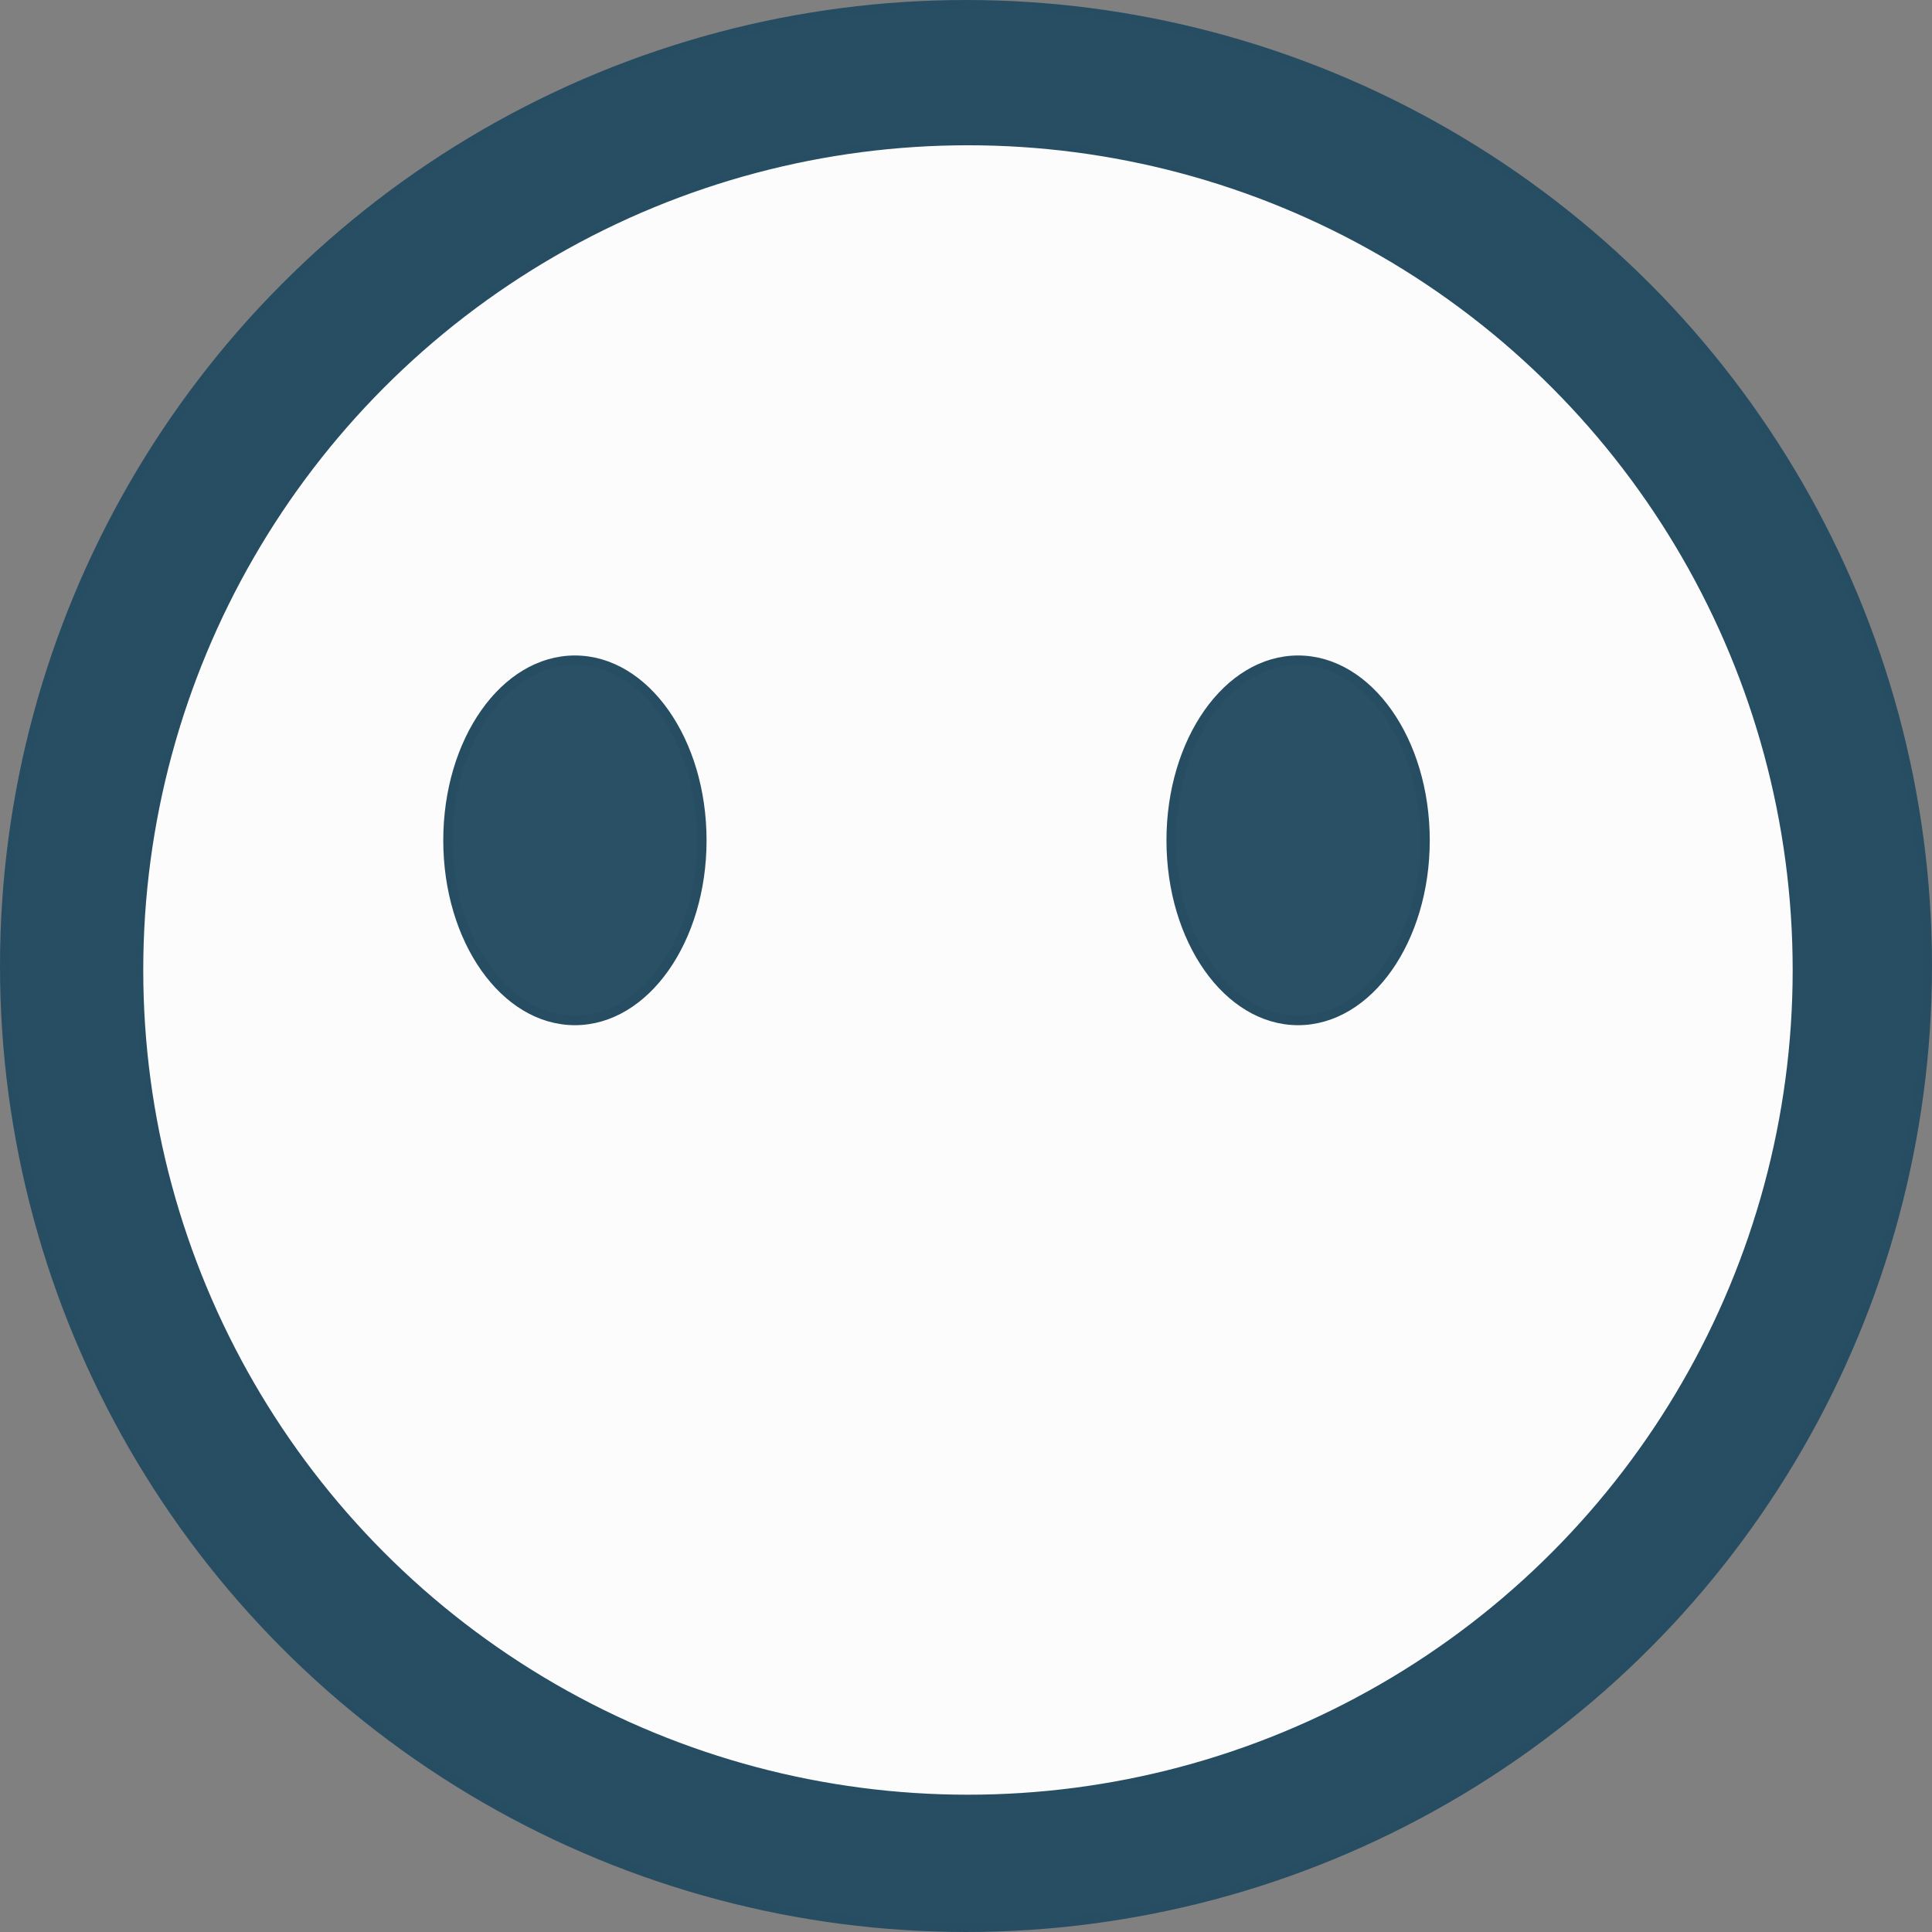 <?xml version="1.0" encoding="UTF-8" standalone="no"?>
<!-- Created with Inkscape (http://www.inkscape.org/) -->

<svg
   xmlns:dc="http://purl.org/dc/elements/1.1/"
   xmlns:cc="http://creativecommons.org/ns#"
   xmlns:rdf="http://www.w3.org/1999/02/22-rdf-syntax-ns#"
   xmlns:svg="http://www.w3.org/2000/svg"
   xmlns="http://www.w3.org/2000/svg"
   xmlns:sodipodi="http://sodipodi.sourceforge.net/DTD/sodipodi-0.dtd"
   xmlns:inkscape="http://www.inkscape.org/namespaces/inkscape"
   width="114.599mm"
   height="114.599mm"
   viewBox="0 0 406.061 406.061"
   id="svg2"
   version="1.1"
   inkscape:version="0.91 r"
   sodipodi:docname="robot1.svg">
  <rect x="0" y="0" width="406.061" height="406.061" fill="#808080" stroke="none"/>
  <defs
     id="defs4" />
  <sodipodi:namedview
     id="base"
     pagecolor="#ffffff"
     bordercolor="#666666"
     borderopacity="1.0"
     inkscape:pageopacity="0.0"
     inkscape:pageshadow="2"
     inkscape:zoom="0.58119346"
     inkscape:cx="203.0305"
     inkscape:cy="203.0305"
     inkscape:document-units="px"
     inkscape:current-layer="layer1"
     showgrid="false"
     inkscape:window-width="1366"
     inkscape:window-height="713"
     inkscape:window-x="0"
     inkscape:window-y="30"
     inkscape:window-maximized="1"
     fit-margin-top="0"
     fit-margin-left="0"
     fit-margin-right="0"
     fit-margin-bottom="0" />
  <g
     inkscape:label="Layer 1"
     inkscape:groupmode="layer"
     id="layer1"
     transform="translate(-269.721,-227.078)">
    <g
       id="g4163">
      <circle
         r="202.03"
         cy="430.108"
         cx="472.751"
         id="path4136"
         style="fill:#274d63;fill-opacity:0.984;stroke:#274d63;stroke-width:2;stroke-miterlimit:4;stroke-dasharray:none;stroke-dashoffset:0;stroke-opacity:1" />
      <circle
         r="174.058"
         cy="430.947"
         cx="473.164"
         id="path4157"
         style="fill:#ffffff;fill-opacity:0.984;stroke:#274d63;stroke-width:1.445;stroke-miterlimit:4;stroke-dasharray:none;stroke-dashoffset:0;stroke-opacity:1" />
      <ellipse
         ry="37.853"
         rx="26.669"
         cy="403.697"
         cx="390.554"
         id="path4159"
         style="fill:#274d63;fill-opacity:0.984;stroke:#274d63;stroke-width:2;stroke-miterlimit:4;stroke-dasharray:none;stroke-dashoffset:0;stroke-opacity:1" />
      <ellipse
         style="fill:#274d63;fill-opacity:0.984;stroke:#274d63;stroke-width:2;stroke-miterlimit:4;stroke-dasharray:none;stroke-dashoffset:0;stroke-opacity:1"
         id="ellipse4161"
         cx="542.554"
         cy="403.697"
         rx="26.669"
         ry="37.853" />
    </g>
  </g>
</svg>
